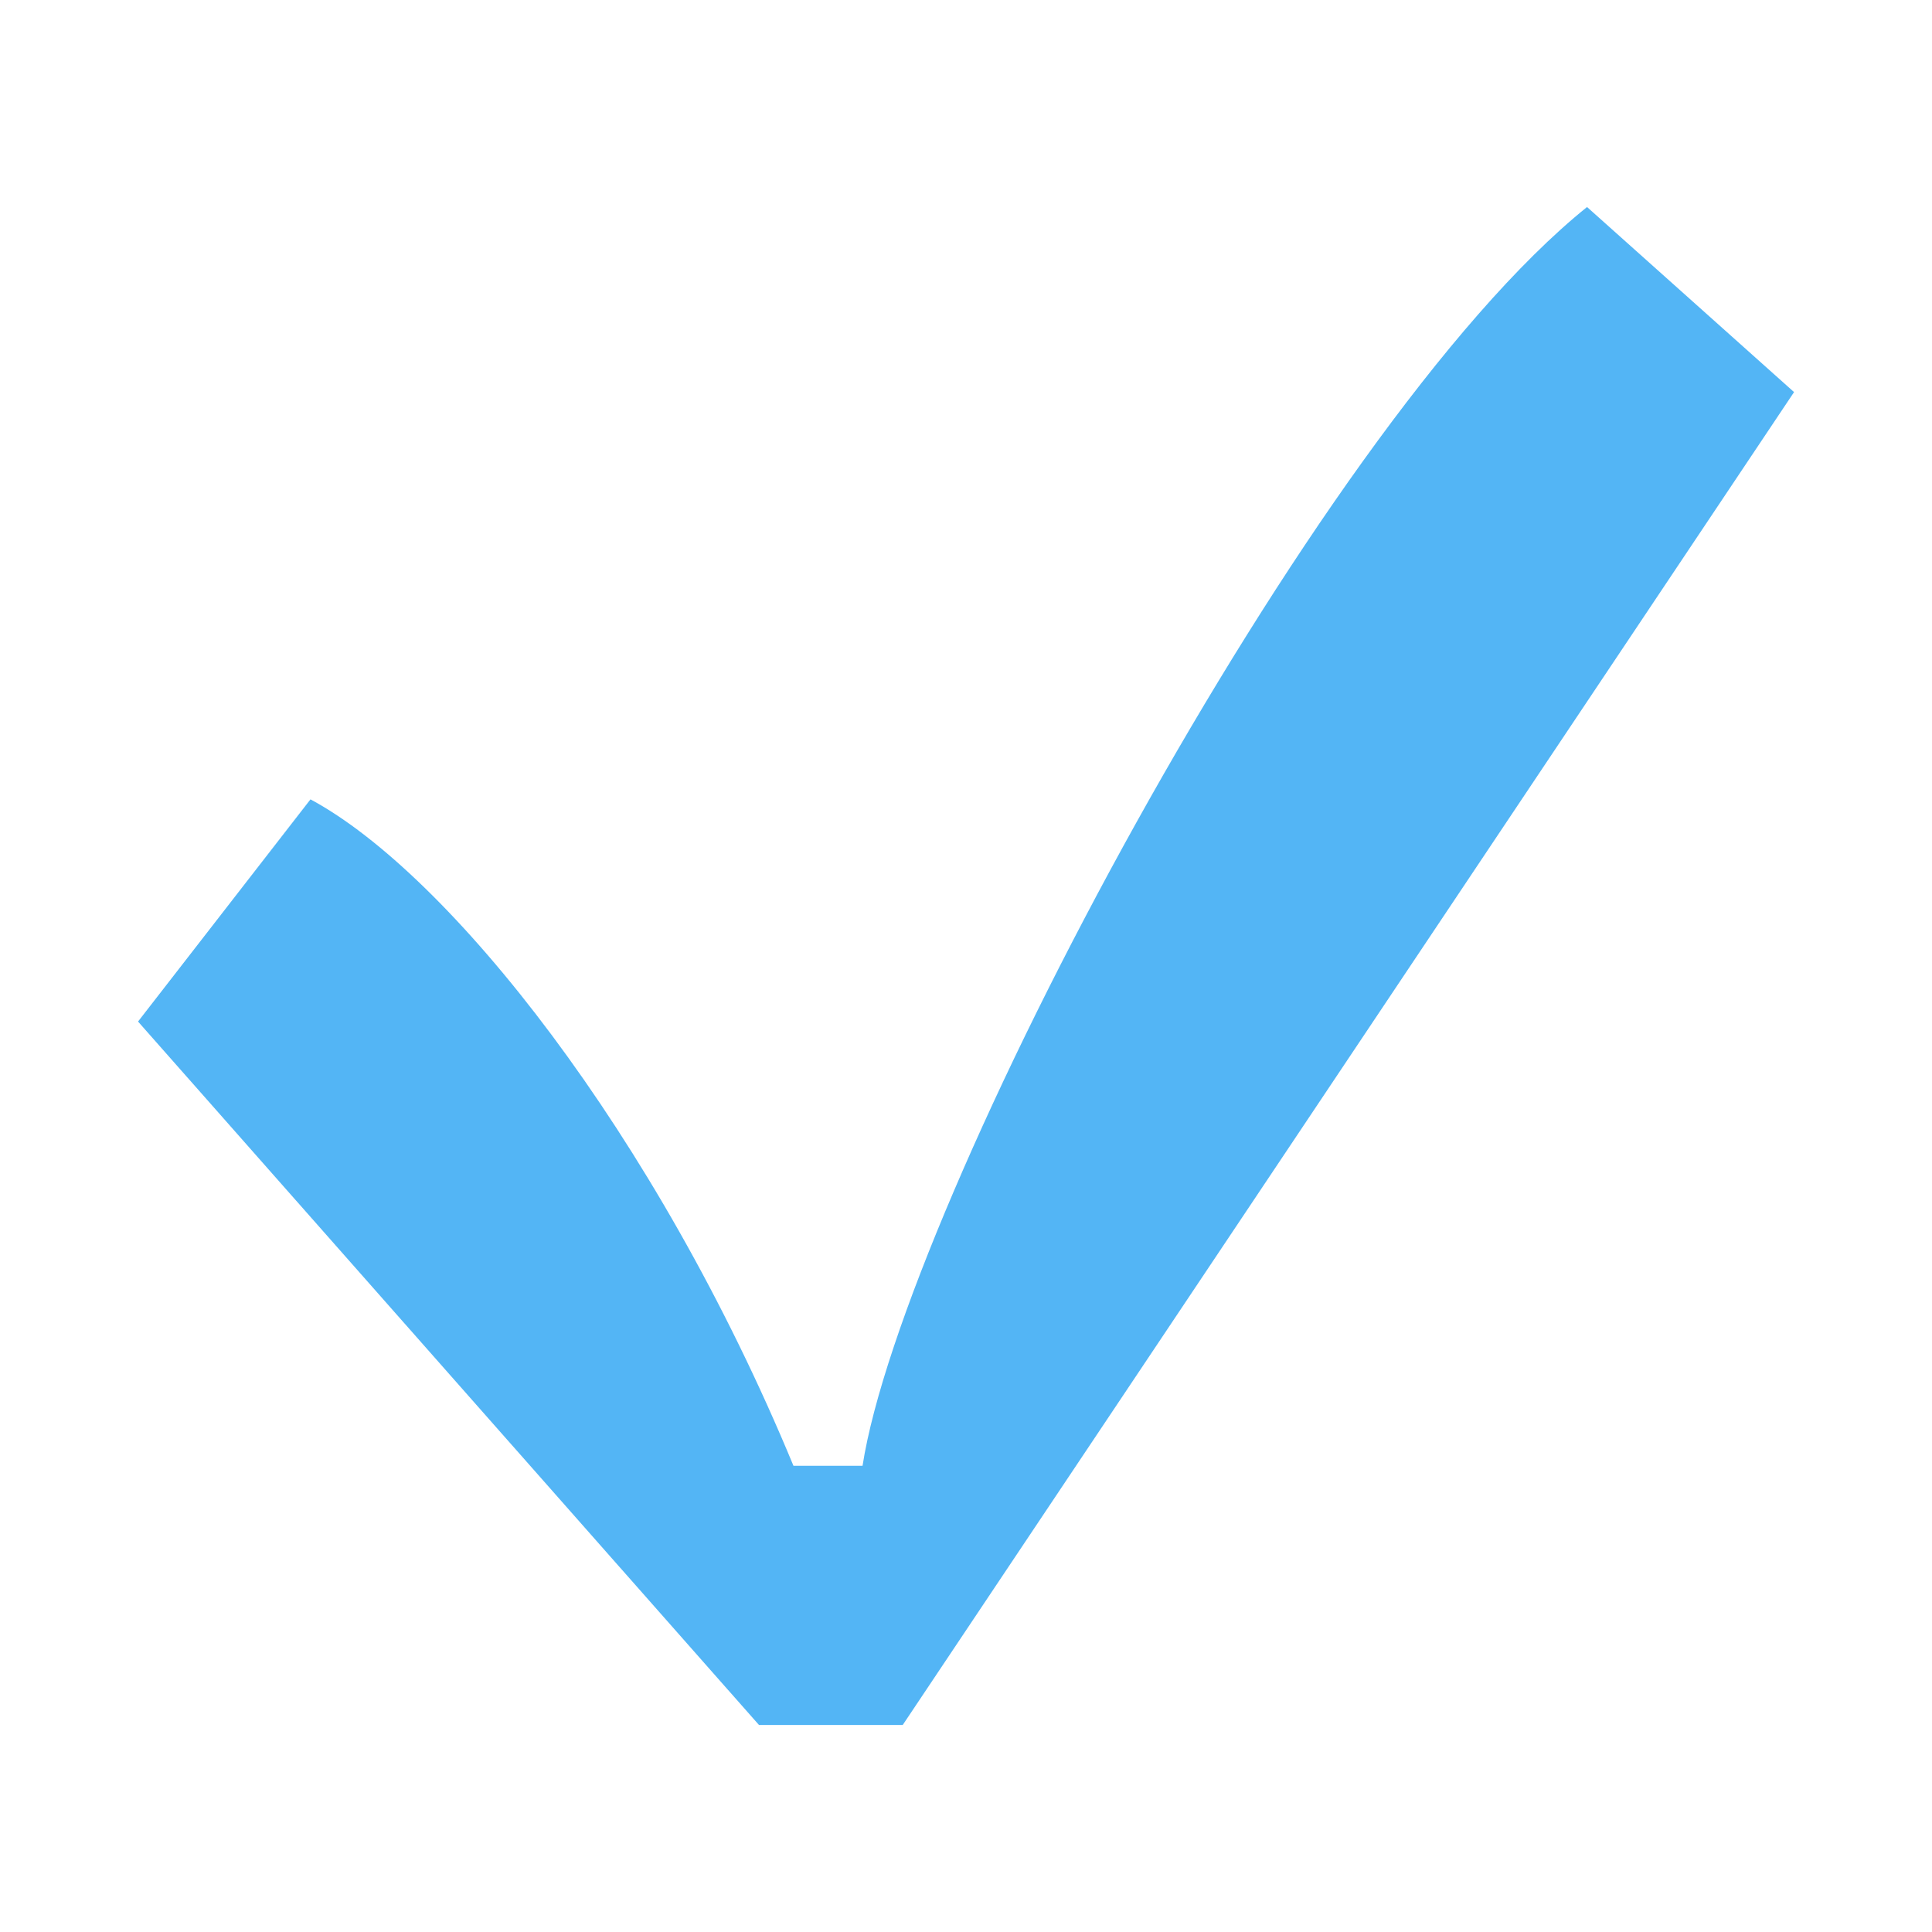 <svg width="20" height="20" viewBox="0 0 20 20" fill="none" xmlns="http://www.w3.org/2000/svg">
<path d="M8.214 15.174C6.786 11.725 4.643 9.042 3.214 8.275L1.429 10.575L7.857 17.857H9.345L18.572 4.059L16.429 2.143C13.572 4.442 9.345 12.491 8.929 15.174H8.214Z" fill="#53B5F5"/>
</svg>
